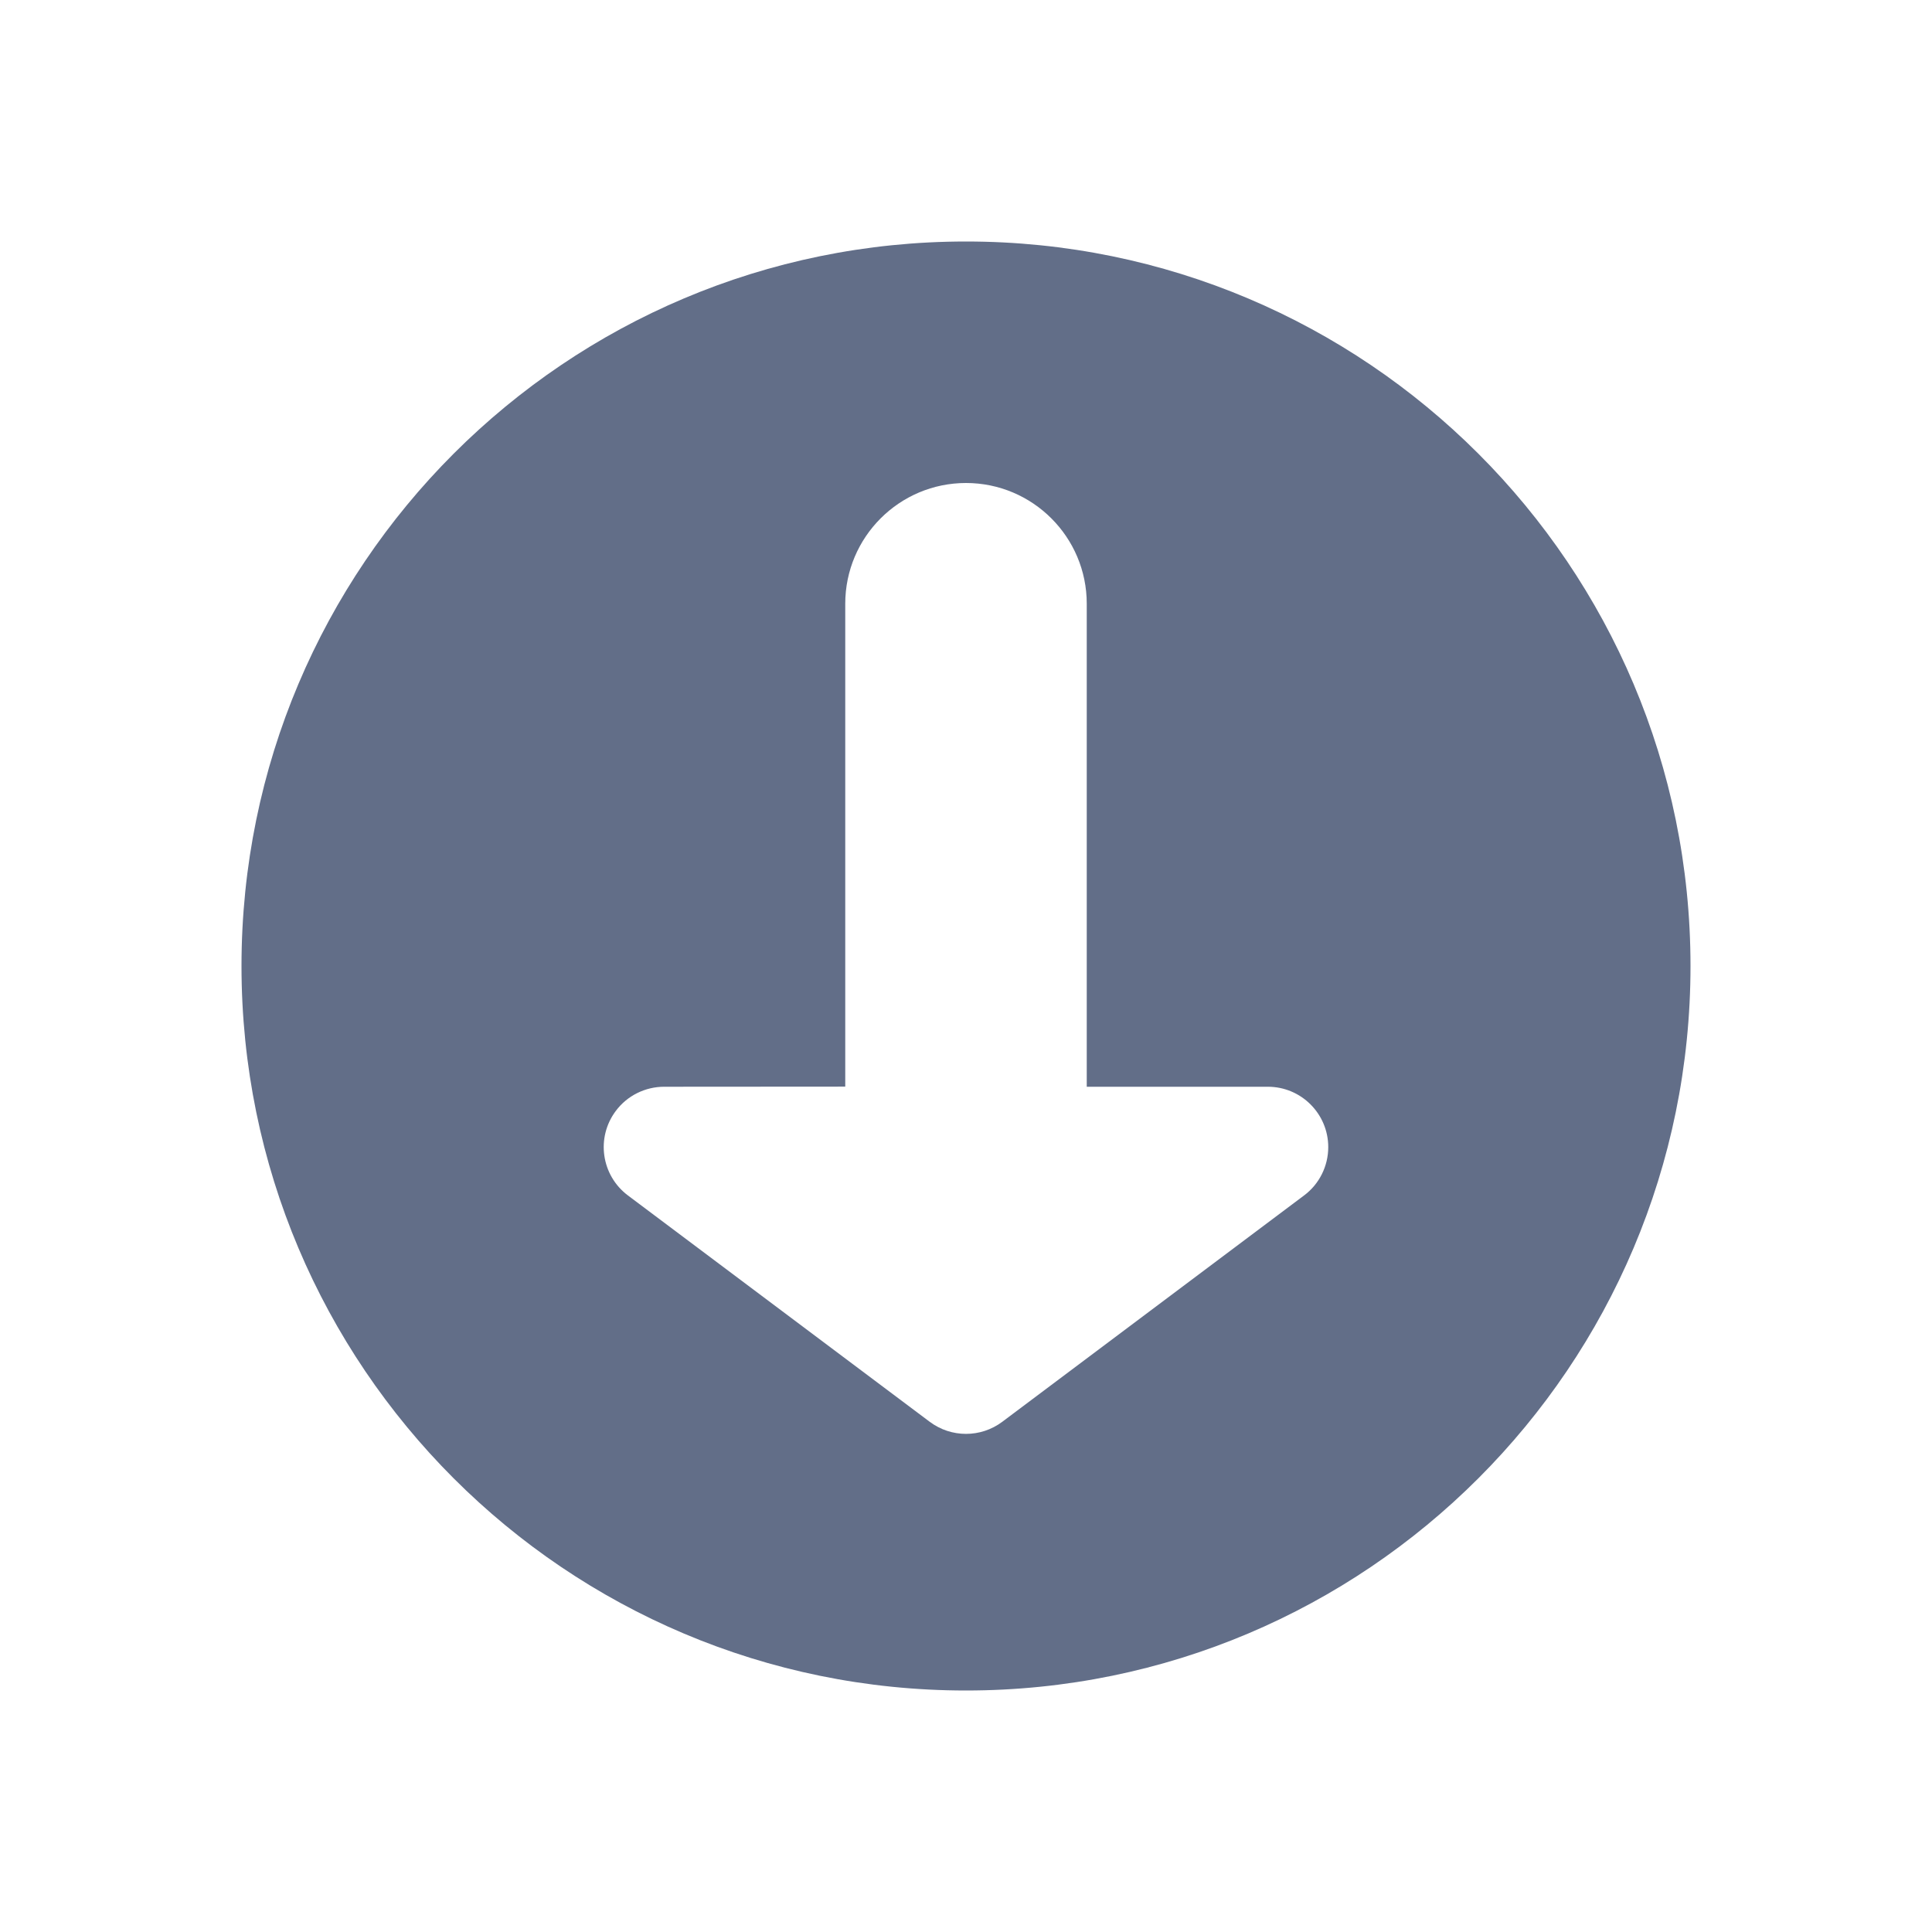 <svg xmlns="http://www.w3.org/2000/svg" width="16" height="16" viewBox="0 0 16 16">
  <path fill="#626E88" fill-rule="evenodd" d="M8,2 C11.315,2 14,4.686 14,8 C14,11.314 11.315,14 8,14 C4.685,14 2,11.314 2,8 C2,4.686 4.685,2 8,2 Z M8,4 C7.448,4 7,4.448 7,5 L7,5 L7,8.999 L5.5,9 C5.343,9 5.194,9.074 5.1,9.2 C4.934,9.421 4.979,9.734 5.2,9.9 L5.2,9.9 L7.7,11.775 C7.878,11.908 8.122,11.908 8.3,11.775 L8.3,11.775 L10.8,9.9 C10.926,9.806 11,9.657 11,9.5 C11,9.224 10.776,9 10.5,9 L10.5,9 L9,9 L9,5 C9,4.448 8.552,4 8,4 Z"/>
</svg>
